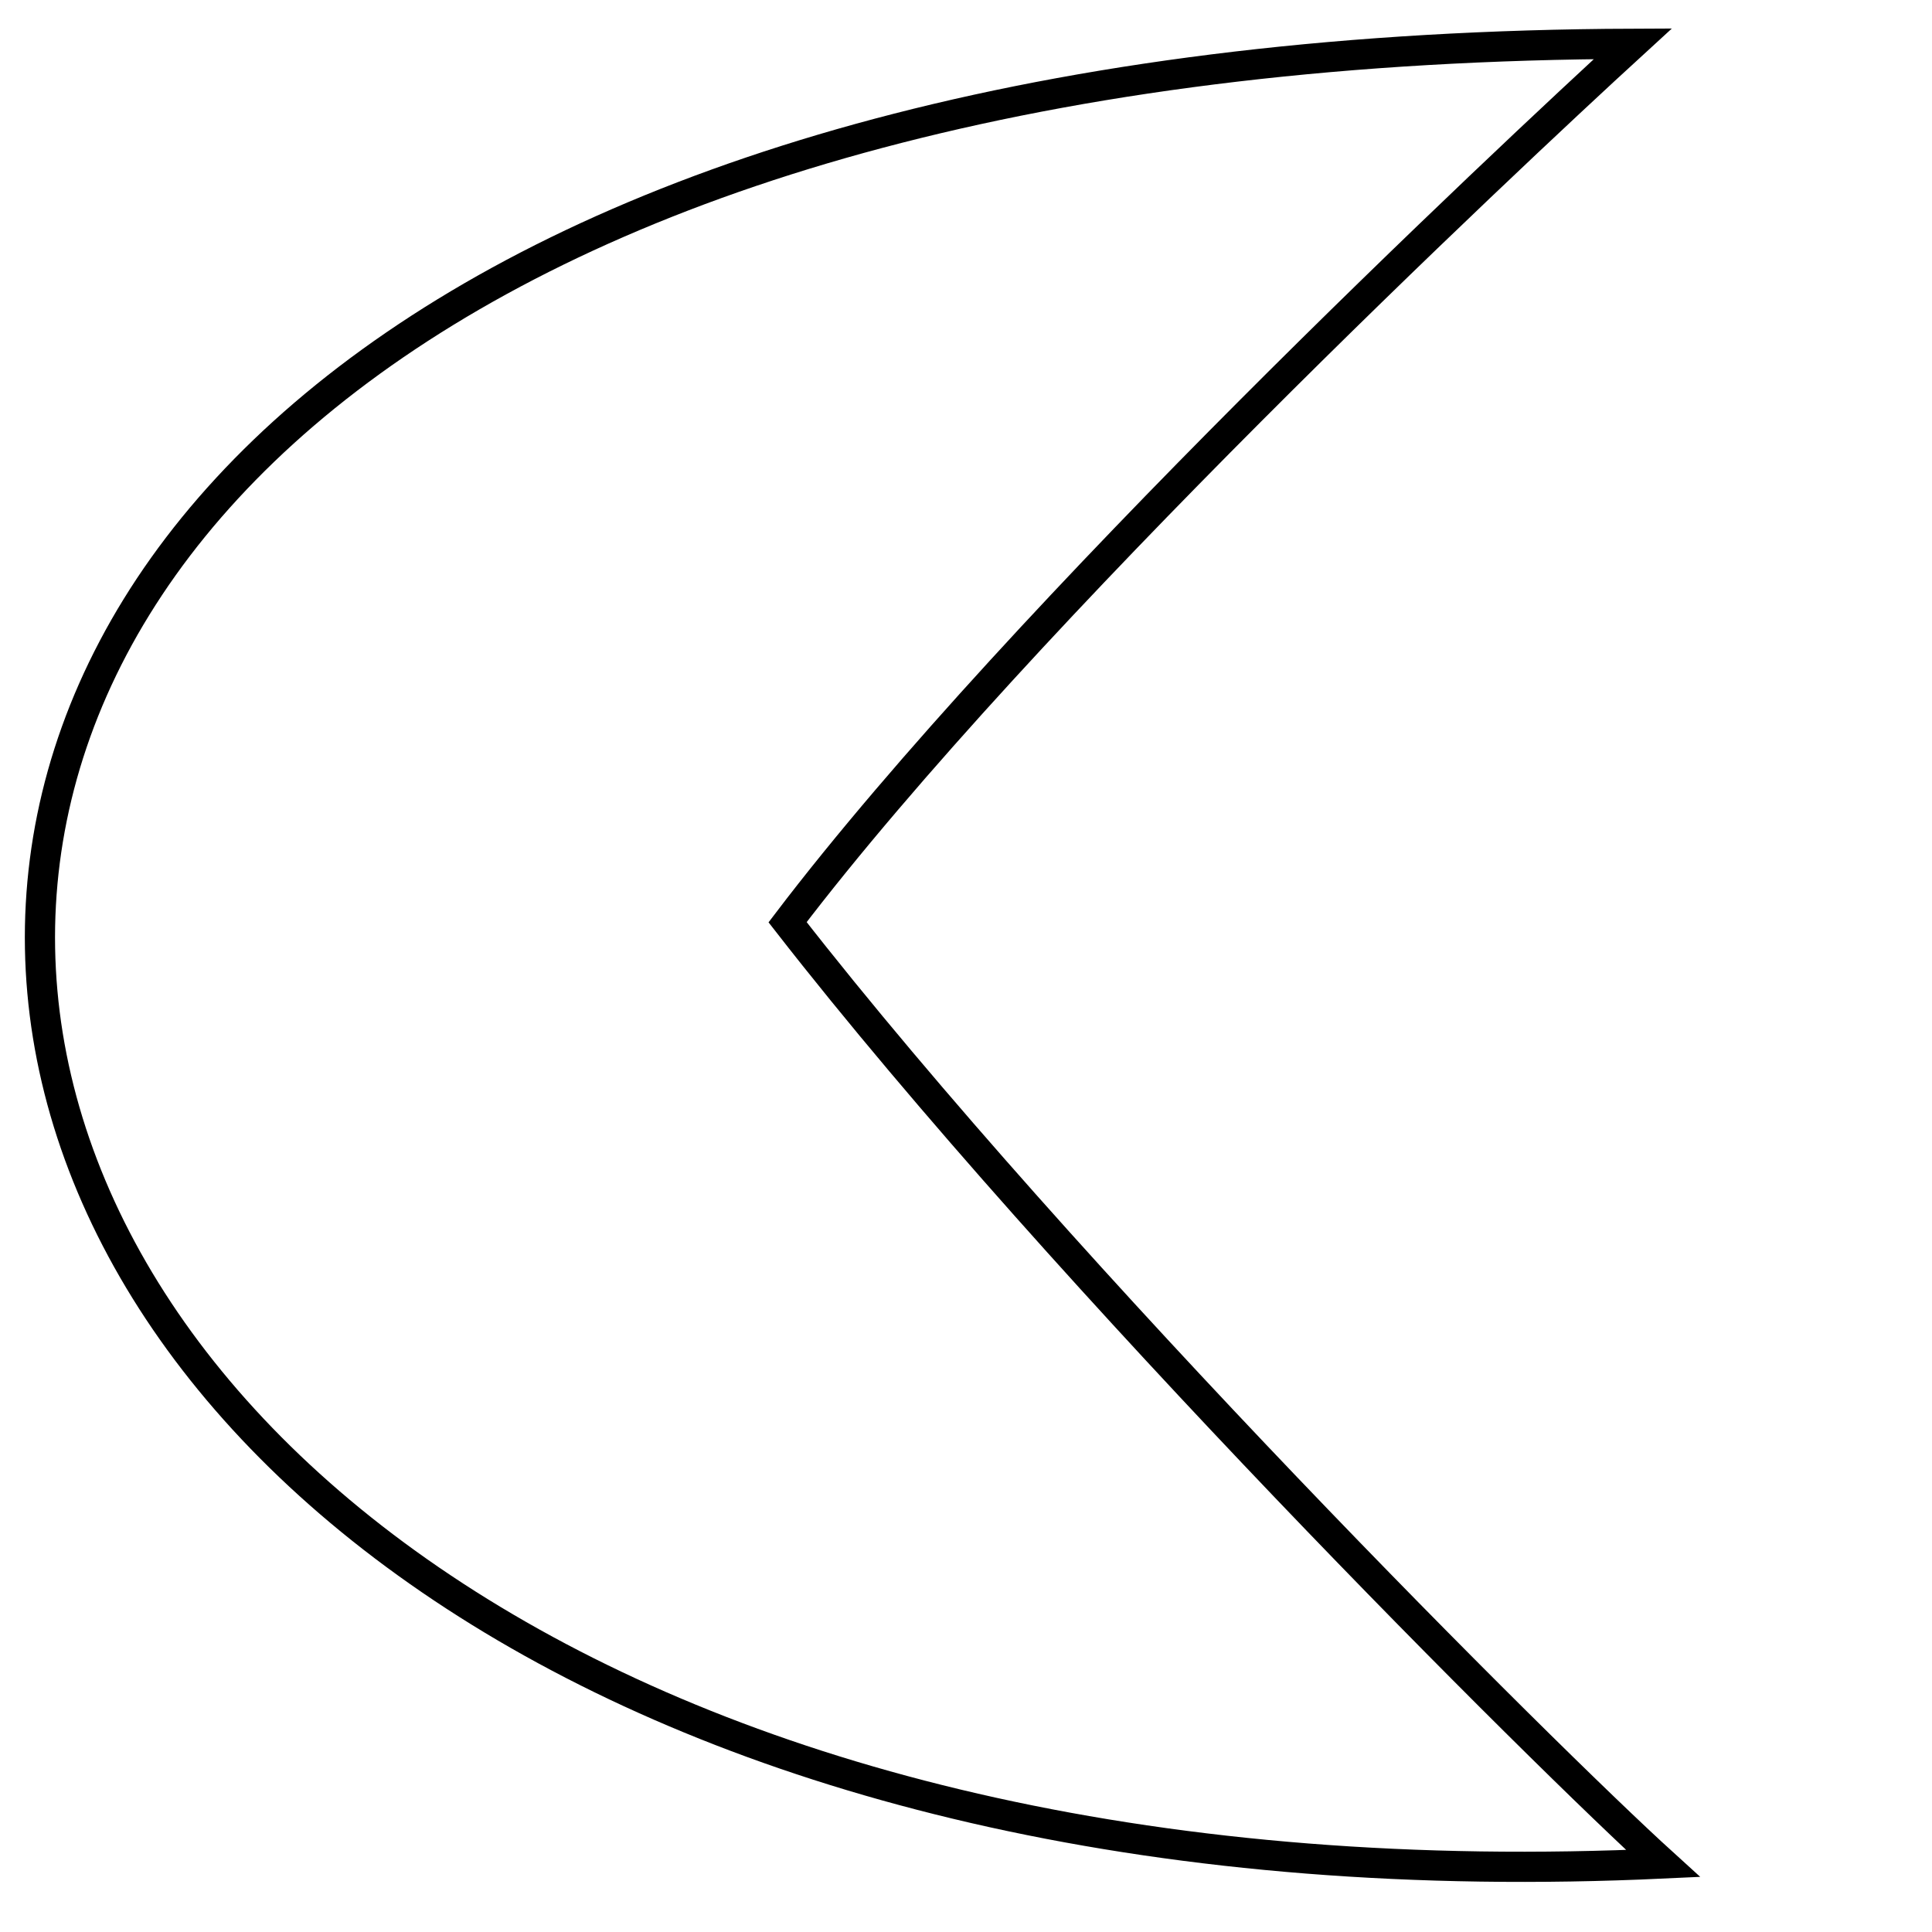 <?xml version="1.0" encoding="UTF-8" standalone="no"?>
<!DOCTYPE svg PUBLIC "-//W3C//DTD SVG 20010904//EN"
              "http://www.w3.org/TR/2001/REC-SVG-20010904/DTD/svg10.dtd">

<svg xmlns="http://www.w3.org/2000/svg"
     width="0.213in" height="0.213in"
     viewBox="0 0 64 64">
  <path id="moonlogo"
        fill="none" stroke="black" stroke-width="1"
        d="M 26.09,30.55
           C 33.91,20.27 49.82,5.36 54.09,1.45
             -21.36,1.73 -11.29,64.83 55.09,61.73
             51.18,58.18 35.36,42.45 26.09,30.55 Z" />
</svg>
